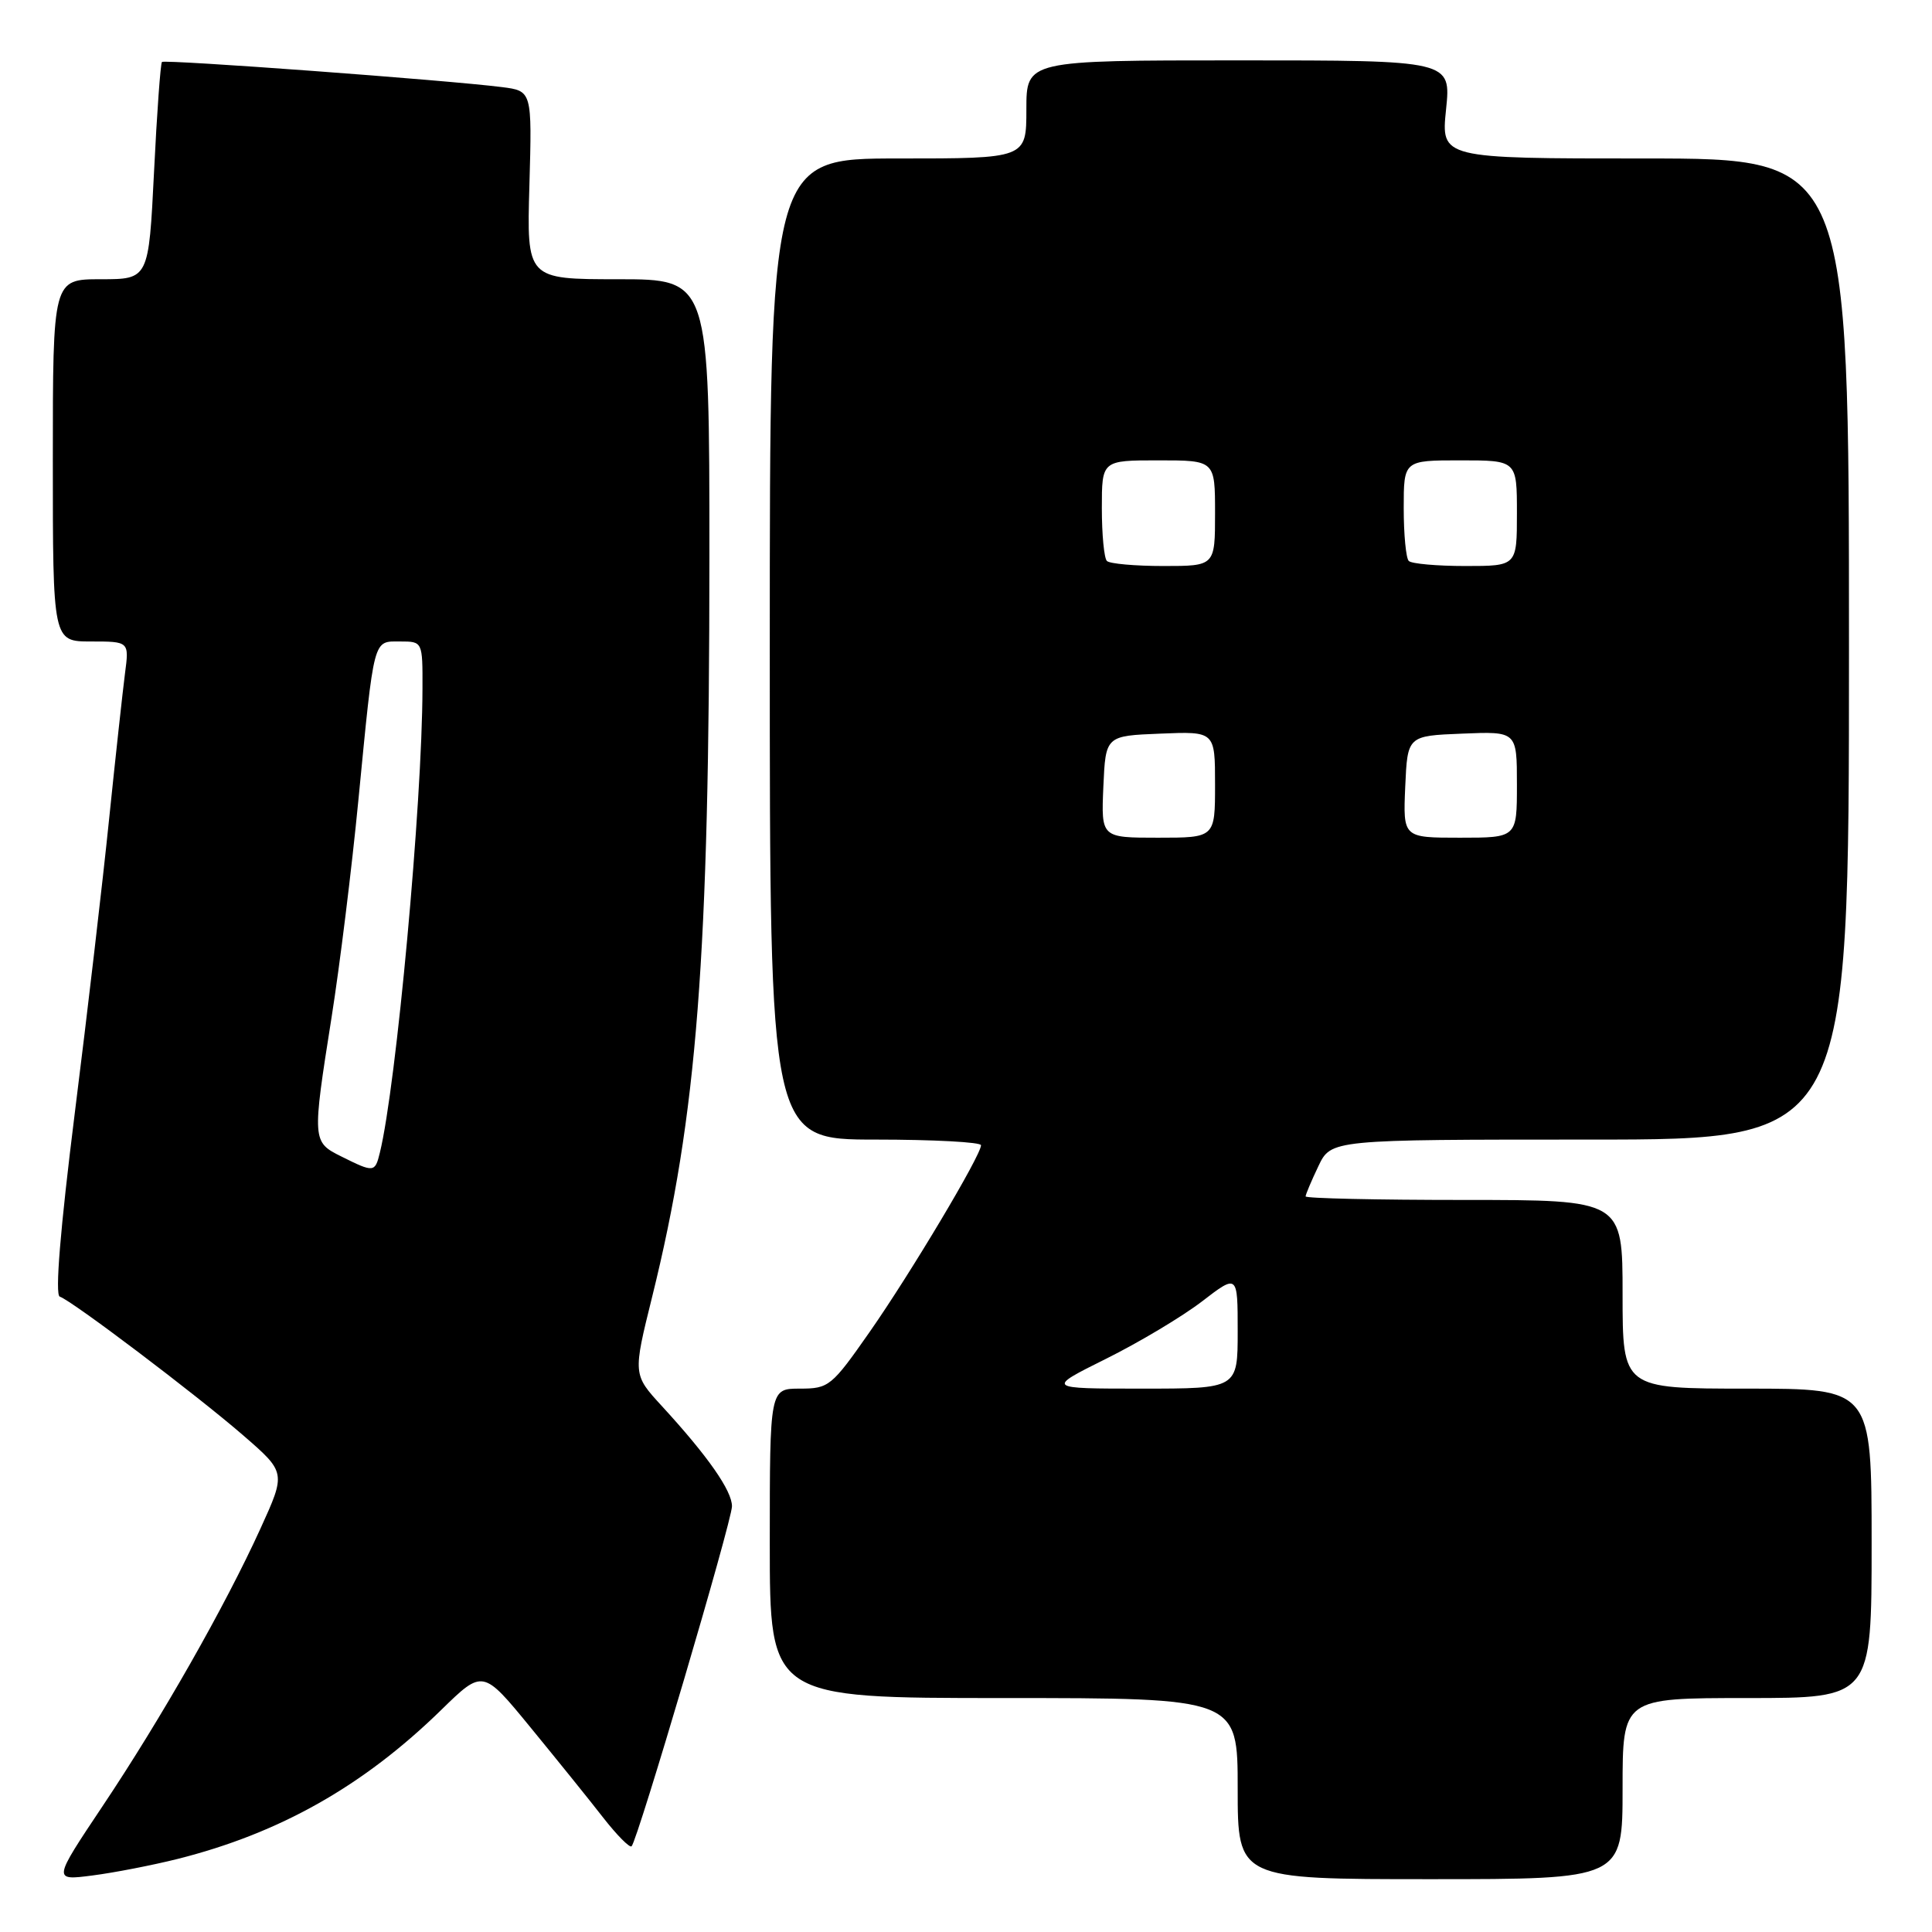 <?xml version="1.0" encoding="UTF-8" standalone="no"?>
<!DOCTYPE svg PUBLIC "-//W3C//DTD SVG 1.1//EN" "http://www.w3.org/Graphics/SVG/1.1/DTD/svg11.dtd" >
<svg xmlns="http://www.w3.org/2000/svg" xmlns:xlink="http://www.w3.org/1999/xlink" version="1.1" viewBox="0 0 256 256">
 <g >
 <path fill="currentColor"
d=" M 23.49 246.33 C 37.06 242.92 48.14 236.66 58.47 226.57 C 63.98 221.19 63.98 221.19 70.26 228.85 C 73.71 233.06 78.05 238.43 79.89 240.80 C 81.73 243.16 83.44 244.89 83.69 244.64 C 84.49 243.84 96.98 201.56 96.99 199.59 C 97.00 197.54 93.80 192.95 87.70 186.31 C 83.86 182.13 83.86 182.13 86.42 171.81 C 92.38 147.72 93.99 126.91 94.00 73.75 C 94.00 37.00 94.00 37.00 81.90 37.00 C 69.79 37.00 69.79 37.00 70.15 24.52 C 70.50 12.05 70.50 12.05 66.50 11.54 C 59.27 10.62 21.81 7.85 21.46 8.21 C 21.27 8.40 20.79 14.96 20.41 22.78 C 19.70 37.00 19.70 37.00 13.35 37.00 C 7.00 37.00 7.00 37.00 7.00 61.00 C 7.00 85.00 7.00 85.00 12.06 85.00 C 17.12 85.00 17.12 85.00 16.56 89.25 C 16.26 91.59 15.31 100.25 14.46 108.50 C 13.62 116.75 11.57 134.29 9.91 147.48 C 7.98 162.91 7.27 171.59 7.92 171.81 C 9.54 172.35 25.95 184.76 32.20 190.17 C 37.90 195.11 37.90 195.11 34.51 202.55 C 29.81 212.87 21.38 227.68 13.58 239.34 C 7.00 249.19 7.00 249.19 12.25 248.51 C 15.14 248.14 20.20 247.15 23.49 246.33 Z  M 215.00 237.00 C 215.00 225.00 215.00 225.00 231.50 225.00 C 248.00 225.00 248.00 225.00 248.00 204.50 C 248.00 184.00 248.00 184.00 231.50 184.00 C 215.00 184.00 215.00 184.00 215.00 171.50 C 215.00 159.00 215.00 159.00 194.00 159.00 C 182.45 159.00 173.00 158.79 173.00 158.53 C 173.00 158.28 173.76 156.48 174.69 154.53 C 176.37 151.00 176.37 151.00 210.69 151.00 C 245.00 151.00 245.00 151.00 245.00 86.00 C 245.00 21.00 245.00 21.00 217.97 21.00 C 190.94 21.00 190.94 21.00 191.61 14.50 C 192.28 8.00 192.28 8.00 164.14 8.00 C 136.00 8.00 136.00 8.00 136.00 14.50 C 136.00 21.00 136.00 21.00 119.00 21.00 C 102.00 21.00 102.00 21.00 102.00 86.00 C 102.00 151.00 102.00 151.00 116.00 151.00 C 123.70 151.00 130.00 151.34 129.99 151.75 C 129.99 153.09 120.63 168.77 115.24 176.48 C 110.19 183.71 109.83 184.00 105.99 184.00 C 102.00 184.00 102.00 184.00 102.00 204.50 C 102.00 225.00 102.00 225.00 133.00 225.00 C 164.00 225.00 164.00 225.00 164.00 237.00 C 164.00 249.00 164.00 249.00 189.50 249.00 C 215.00 249.00 215.00 249.00 215.00 237.00 Z  M 45.25 153.25 C 41.36 151.32 41.35 151.17 43.94 134.77 C 45.01 128.02 46.61 115.08 47.49 106.00 C 49.61 84.23 49.41 85.00 53.02 85.00 C 56.00 85.00 56.00 85.00 55.98 91.25 C 55.95 106.47 52.51 143.88 50.33 152.75 C 49.69 155.37 49.54 155.39 45.25 153.25 Z  M 146.55 180.05 C 150.92 177.88 156.64 174.46 159.25 172.46 C 164.00 168.81 164.00 168.81 164.00 176.40 C 164.00 184.00 164.00 184.00 151.30 184.00 C 138.61 184.00 138.61 184.00 146.55 180.05 Z  M 146.20 104.25 C 146.50 97.50 146.50 97.50 153.75 97.21 C 161.00 96.91 161.00 96.91 161.00 103.96 C 161.00 111.00 161.00 111.00 153.45 111.00 C 145.91 111.00 145.91 111.00 146.20 104.25 Z  M 186.20 104.25 C 186.50 97.50 186.50 97.50 193.75 97.21 C 201.00 96.91 201.00 96.91 201.00 103.96 C 201.00 111.00 201.00 111.00 193.45 111.00 C 185.91 111.00 185.91 111.00 186.20 104.25 Z  M 146.67 74.33 C 146.30 73.97 146.00 70.82 146.00 67.33 C 146.00 61.00 146.00 61.00 153.50 61.00 C 161.00 61.00 161.00 61.00 161.00 68.00 C 161.00 75.00 161.00 75.00 154.17 75.00 C 150.41 75.00 147.03 74.70 146.67 74.33 Z  M 186.67 74.33 C 186.30 73.97 186.00 70.82 186.00 67.33 C 186.00 61.00 186.00 61.00 193.50 61.00 C 201.00 61.00 201.00 61.00 201.00 68.00 C 201.00 75.00 201.00 75.00 194.17 75.00 C 190.41 75.00 187.03 74.70 186.67 74.33 Z "/>
</g>
</svg>